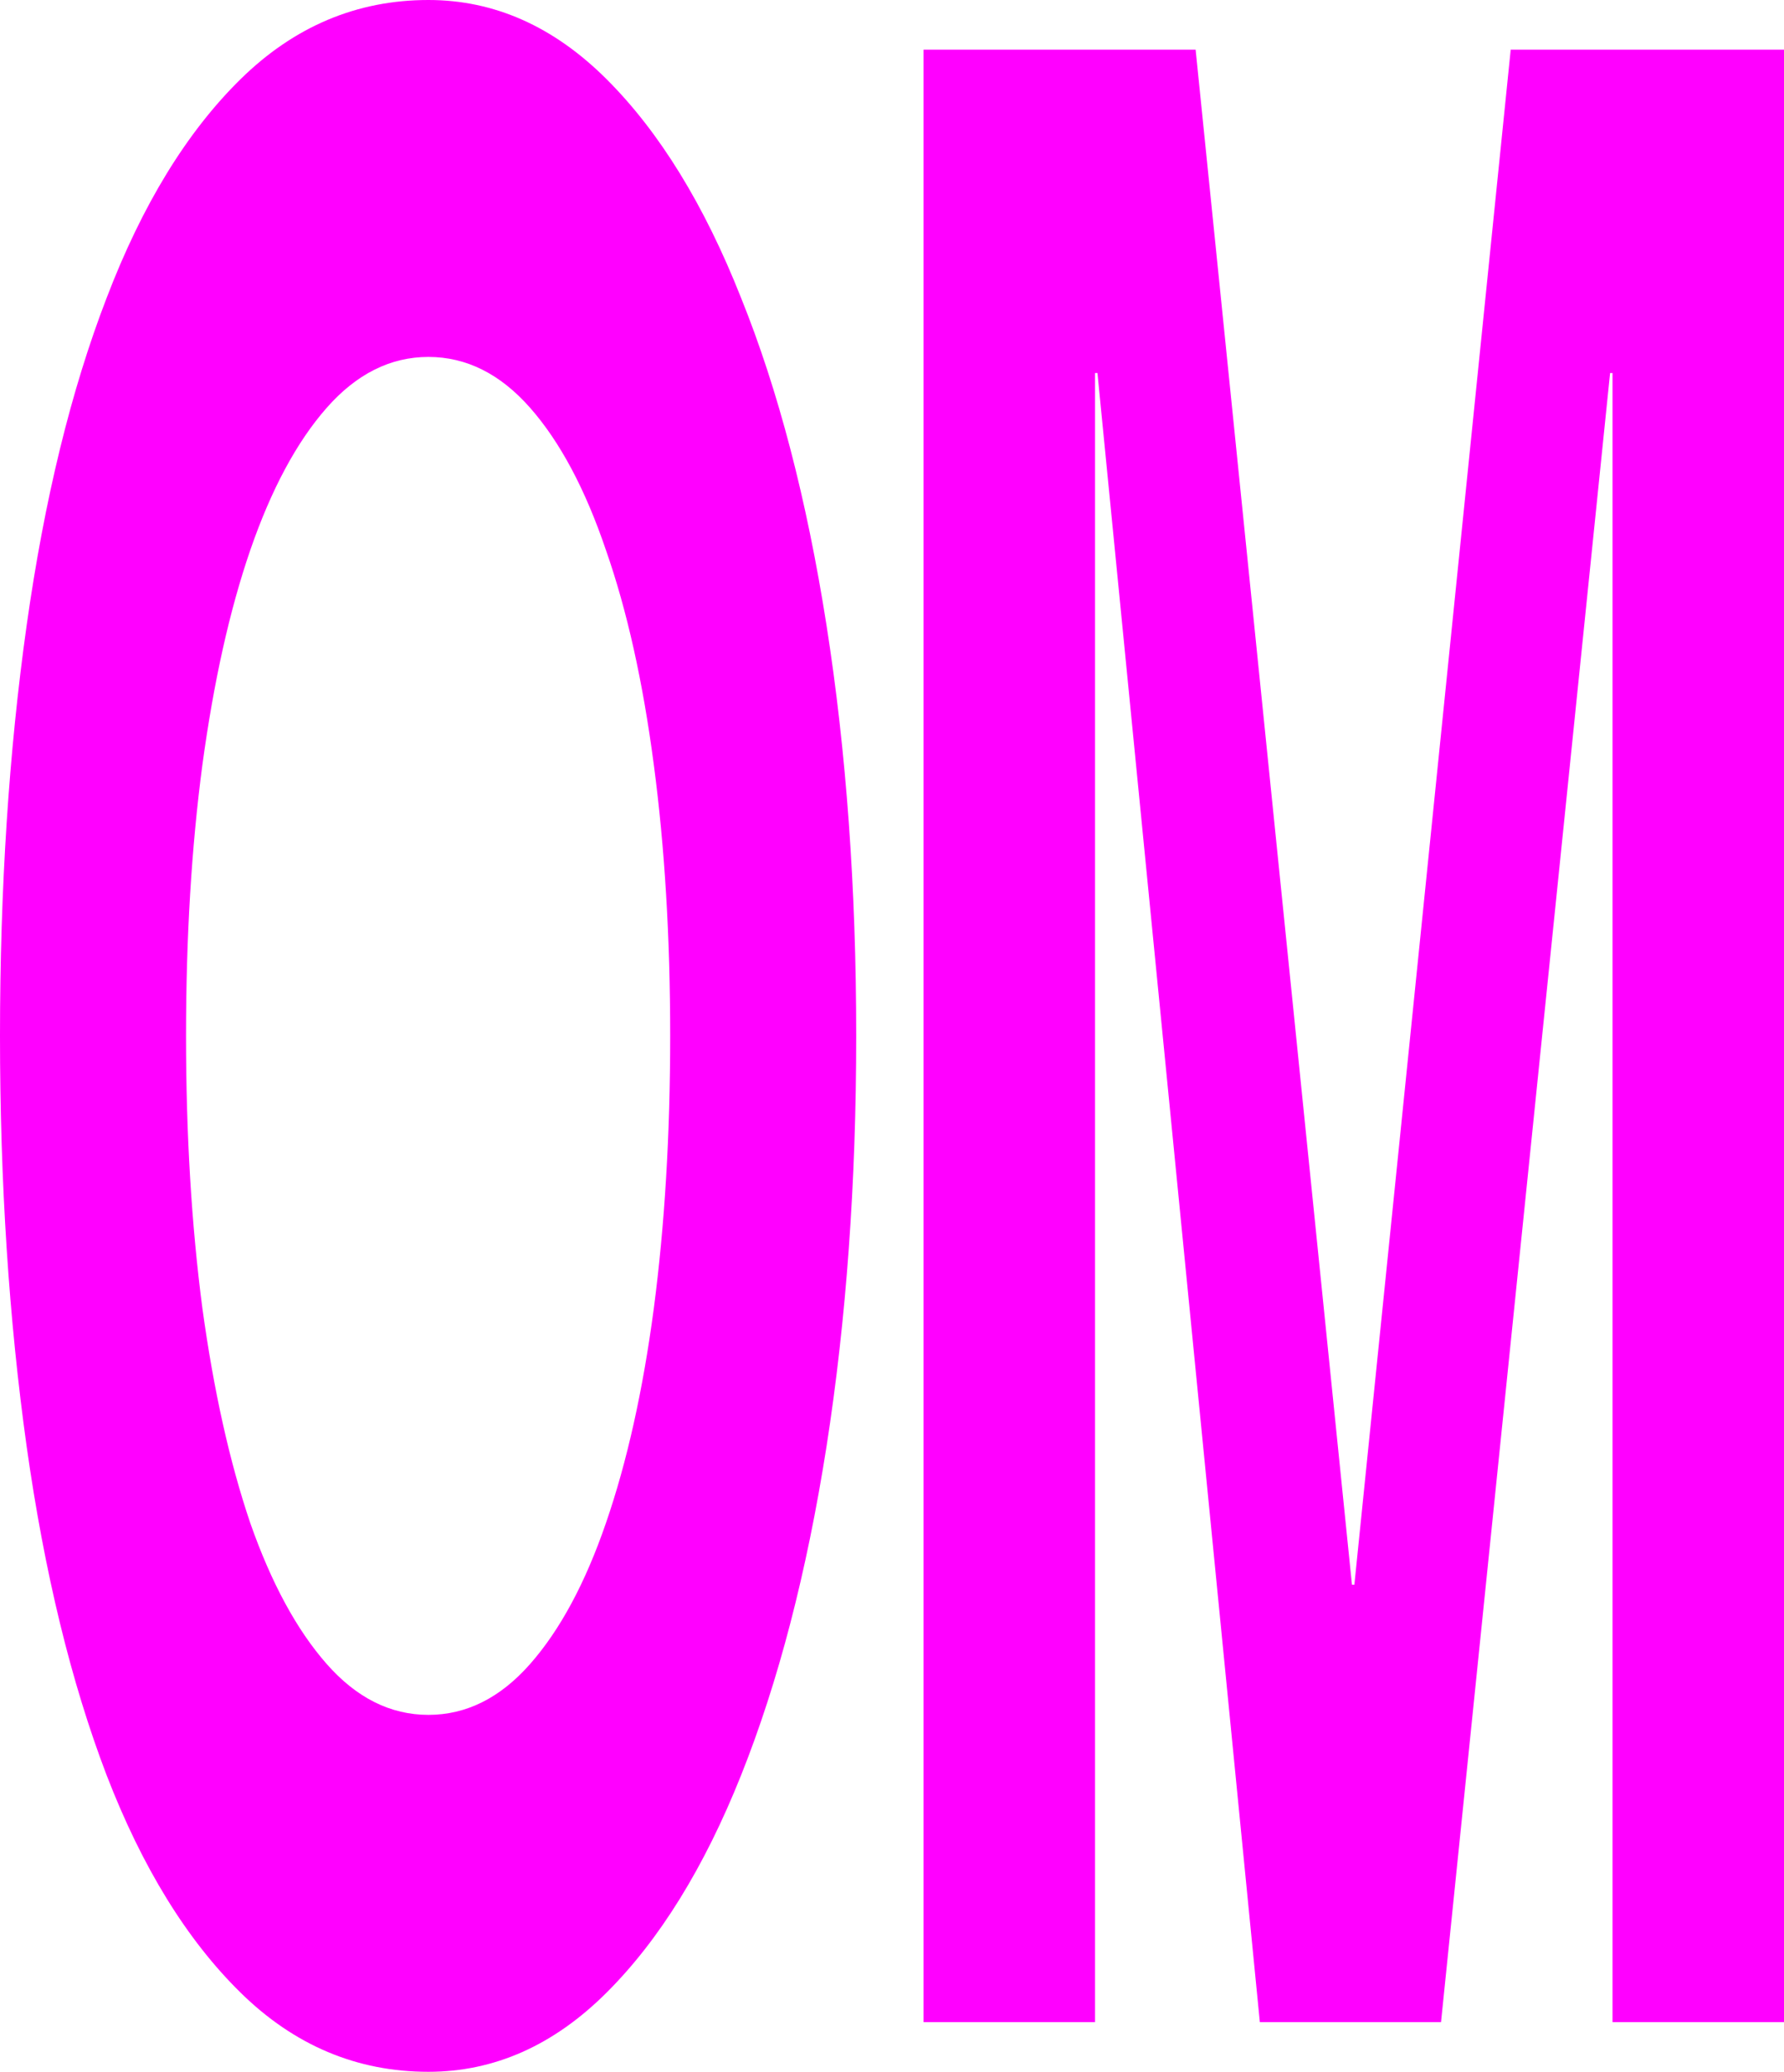 <svg width="322" height="374" viewBox="0 0 322 374" fill="none" xmlns="http://www.w3.org/2000/svg">
<path d="M0 187C0 160.355 1.604 135.648 4.812 112.878C8.021 90.109 12.833 70.408 19.249 53.775C25.666 36.98 33.723 23.819 43.42 14.291C53.118 4.764 64.419 0 77.325 0C89.21 0 99.928 4.764 109.48 14.291C119.032 23.819 127.125 36.98 133.76 53.775C140.468 70.408 145.609 90.109 149.181 112.878C152.754 135.648 154.541 160.355 154.541 187C154.541 213.484 152.754 238.191 149.181 261.122C145.609 283.891 140.468 303.673 133.76 320.468C127.125 337.101 119.032 350.181 109.48 359.709C99.928 369.236 89.21 374 77.325 374C64.419 374 53.118 369.236 43.42 359.709C33.723 350.181 25.666 337.101 19.249 320.468C12.833 303.673 8.021 283.891 4.812 261.122C1.604 238.191 0 213.484 0 187ZM77.325 309.567C84.179 309.567 90.304 306.499 95.699 300.363C101.095 294.226 105.652 285.748 109.371 274.929C113.162 263.948 116.042 251.029 118.011 236.172C119.979 221.154 120.964 204.763 120.964 187C120.964 169.237 119.979 152.927 118.011 138.07C116.042 123.052 113.162 110.133 109.371 99.314C105.652 88.332 101.095 79.774 95.699 73.637C90.304 67.501 84.179 64.433 77.325 64.433C70.471 64.433 64.346 67.501 58.951 73.637C53.555 79.774 48.962 88.332 45.17 99.314C41.451 110.133 38.571 123.052 36.53 138.07C34.561 152.927 33.577 169.237 33.577 187C33.577 204.763 34.561 221.154 36.53 236.172C38.571 251.029 41.451 263.948 45.17 274.929C48.962 285.748 53.555 294.226 58.951 300.363C64.346 306.499 70.471 309.567 77.325 309.567Z" fill="#FF00FF"/>
<path d="M166.694 8.962H215.801L244.019 286.071H244.456L272.674 8.962H322V365.038H291.048V67.339H290.611L260.096 365.038H227.395L198.083 67.339H197.646V365.038H166.694V8.962Z" fill="#FF00FF"/>
</svg>
